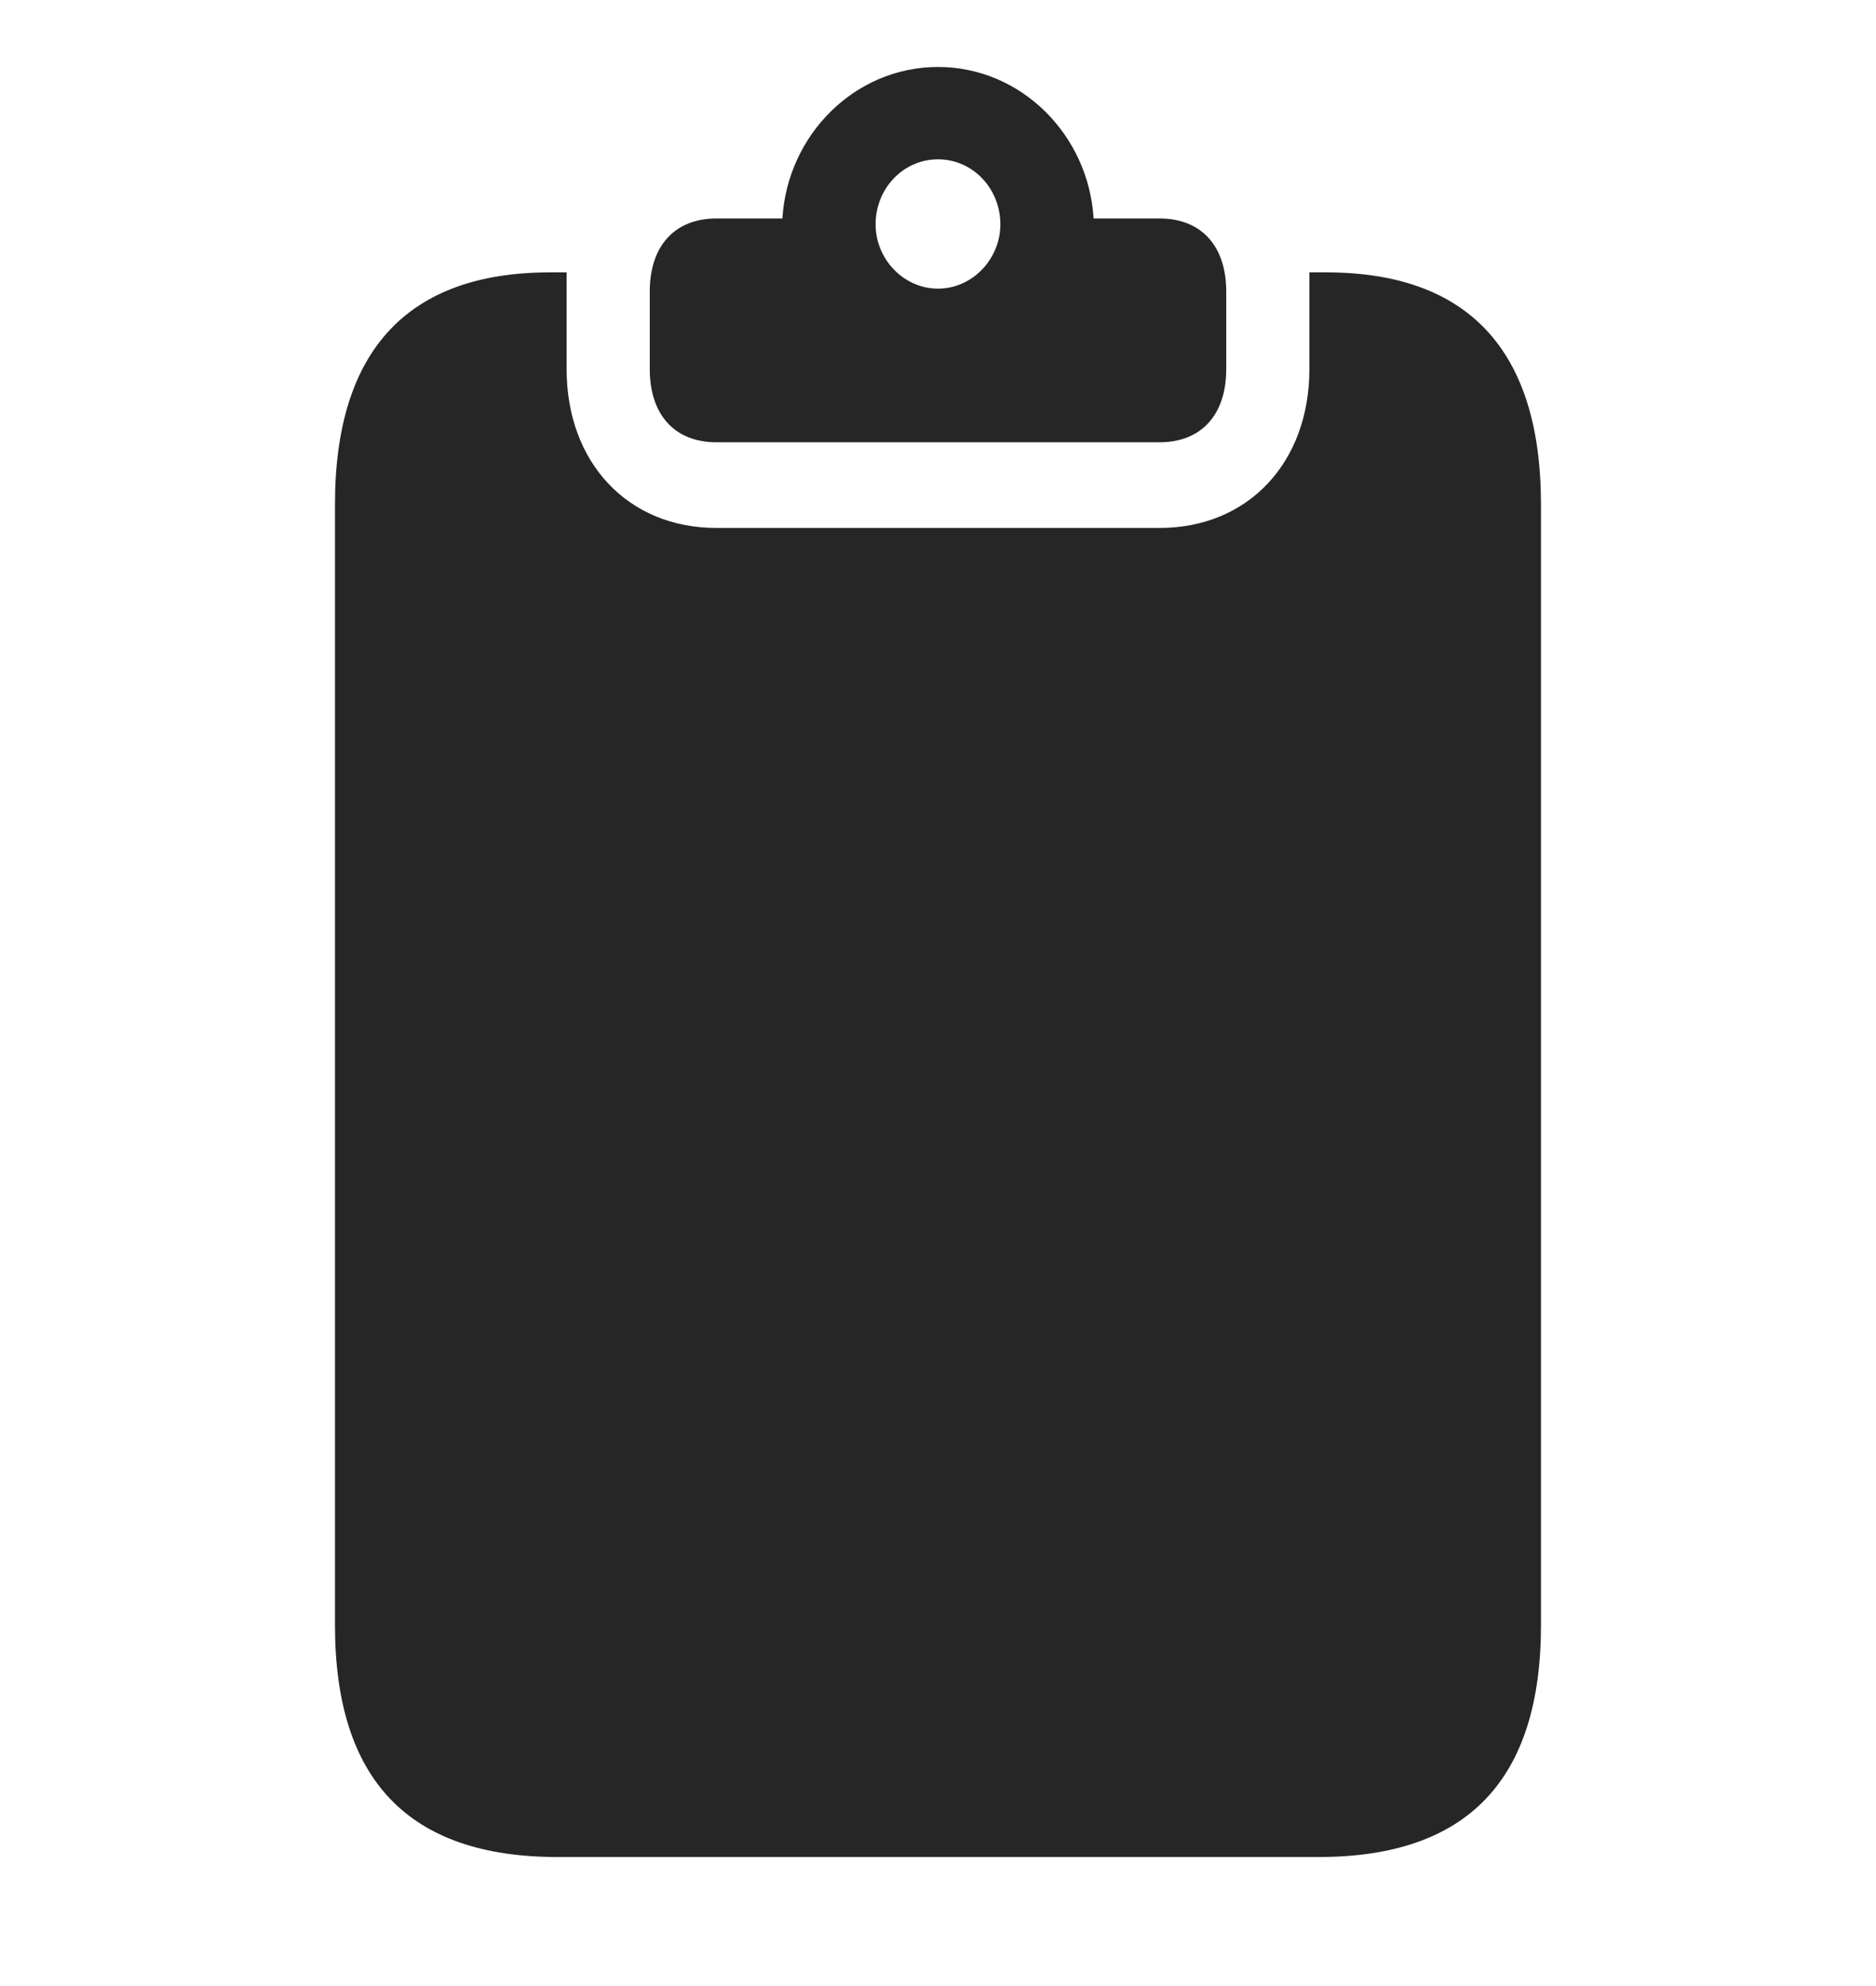 <svg width="34" height="36" viewBox="0 0 34 36" fill="none" xmlns="http://www.w3.org/2000/svg">
<path d="M10.1 33.661H23.9C26.59 33.661 27.928 32.268 27.928 29.456V9.142C27.928 6.33 26.59 4.937 24.03 4.937H23.731C23.731 4.991 23.731 5.058 23.731 5.111V6.691C23.731 8.379 22.627 9.57 21.015 9.57H12.985C11.373 9.57 10.269 8.379 10.269 6.691V5.111C10.269 5.058 10.269 4.991 10.269 4.937H9.97C7.41 4.937 6.071 6.33 6.071 9.142V29.456C6.071 32.268 7.41 33.661 10.1 33.661ZM12.985 8.017H21.015C21.769 8.017 22.224 7.522 22.224 6.691V5.285C22.224 4.455 21.769 3.96 21.015 3.96H19.82C19.729 2.446 18.507 1.214 17 1.214C15.492 1.214 14.271 2.446 14.18 3.96H12.985C12.231 3.96 11.776 4.455 11.776 5.285V6.691C11.776 7.522 12.231 8.017 12.985 8.017ZM17 5.232C16.376 5.232 15.869 4.696 15.869 4.067C15.869 3.41 16.376 2.888 17 2.888C17.624 2.888 18.13 3.41 18.13 4.067C18.13 4.696 17.624 5.232 17 5.232Z" fill="#262626"/>
</svg>
